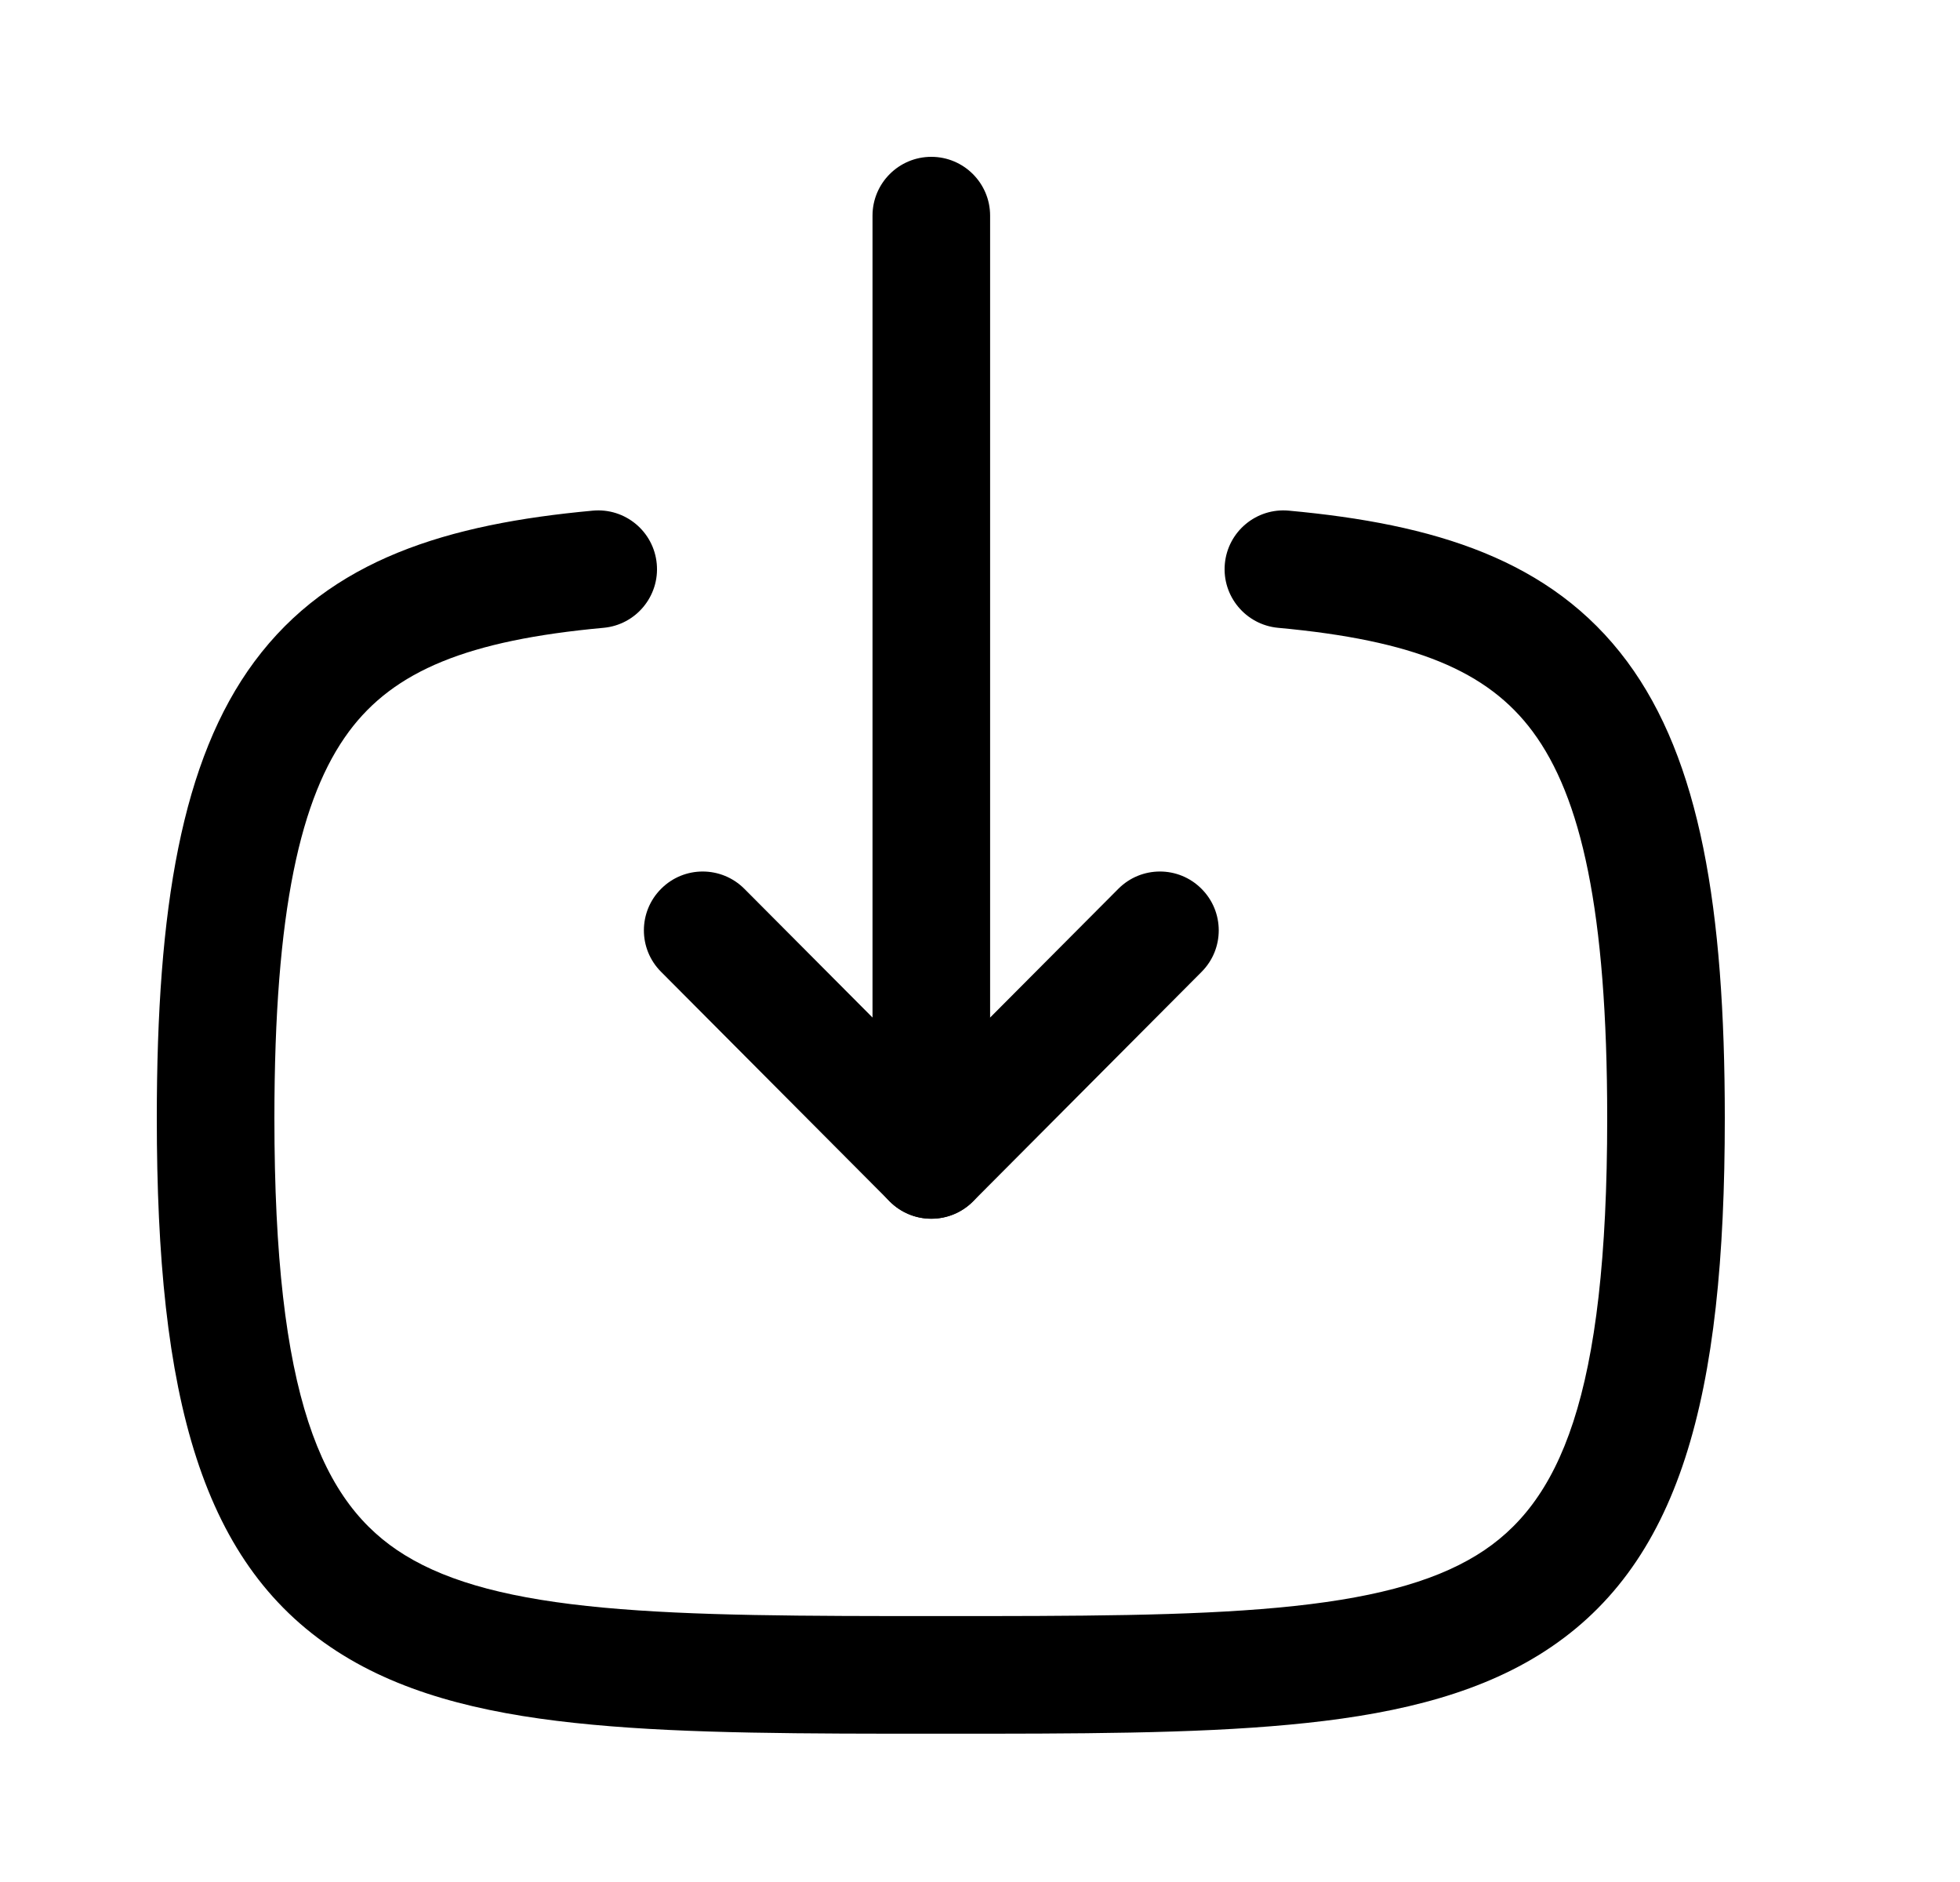 <svg width="25" height="24" viewBox="0 0 25 24" fill="none" xmlns="http://www.w3.org/2000/svg">
<path fill-rule="evenodd" clip-rule="evenodd" d="M11.879 2C12.293 2 12.629 2.336 12.629 2.75V14.791C12.629 15.205 12.293 15.541 11.879 15.541C11.465 15.541 11.129 15.205 11.129 14.791V2.75C11.129 2.336 11.465 2 11.879 2Z" fill="black"/>
<path fill-rule="evenodd" clip-rule="evenodd" d="M8.434 11.333C8.727 11.04 9.202 11.041 9.495 11.335L11.879 13.729L14.264 11.335C14.556 11.041 15.031 11.04 15.324 11.333C15.618 11.625 15.619 12.1 15.327 12.393L12.411 15.321C12.27 15.463 12.079 15.542 11.879 15.542C11.68 15.542 11.489 15.463 11.348 15.321L8.432 12.393C8.139 12.1 8.14 11.625 8.434 11.333Z" fill="black"/>
<path fill-rule="evenodd" clip-rule="evenodd" d="M15.623 7.19C15.661 6.777 16.027 6.474 16.439 6.512C18.286 6.682 19.785 7.129 20.755 8.437C21.684 9.691 22 11.581 22 14.259C22 17.808 21.443 19.99 19.62 21.11C18.751 21.644 17.674 21.88 16.442 21.994C15.215 22.109 13.741 22.109 12.032 22.109H11.969C10.259 22.109 8.785 22.109 7.557 21.994C6.325 21.88 5.249 21.644 4.38 21.11C2.557 19.99 2 17.808 2 14.259C2 11.581 2.316 9.691 3.245 8.437C4.215 7.129 5.714 6.682 7.561 6.512C7.974 6.474 8.339 6.777 8.377 7.19C8.415 7.602 8.112 7.968 7.699 8.006C5.967 8.165 5.026 8.553 4.45 9.33C3.835 10.161 3.5 11.606 3.5 14.259C3.5 17.809 4.098 19.177 5.165 19.832C5.741 20.186 6.543 20.394 7.696 20.501C8.846 20.608 10.253 20.609 12 20.609C13.747 20.609 15.153 20.608 16.303 20.501C17.456 20.394 18.259 20.186 18.835 19.832C19.902 19.177 20.5 17.809 20.5 14.259C20.5 11.606 20.166 10.161 19.55 9.33C18.974 8.553 18.033 8.165 16.301 8.006C15.889 7.967 15.585 7.602 15.623 7.19Z" fill="black"/>
</svg>
